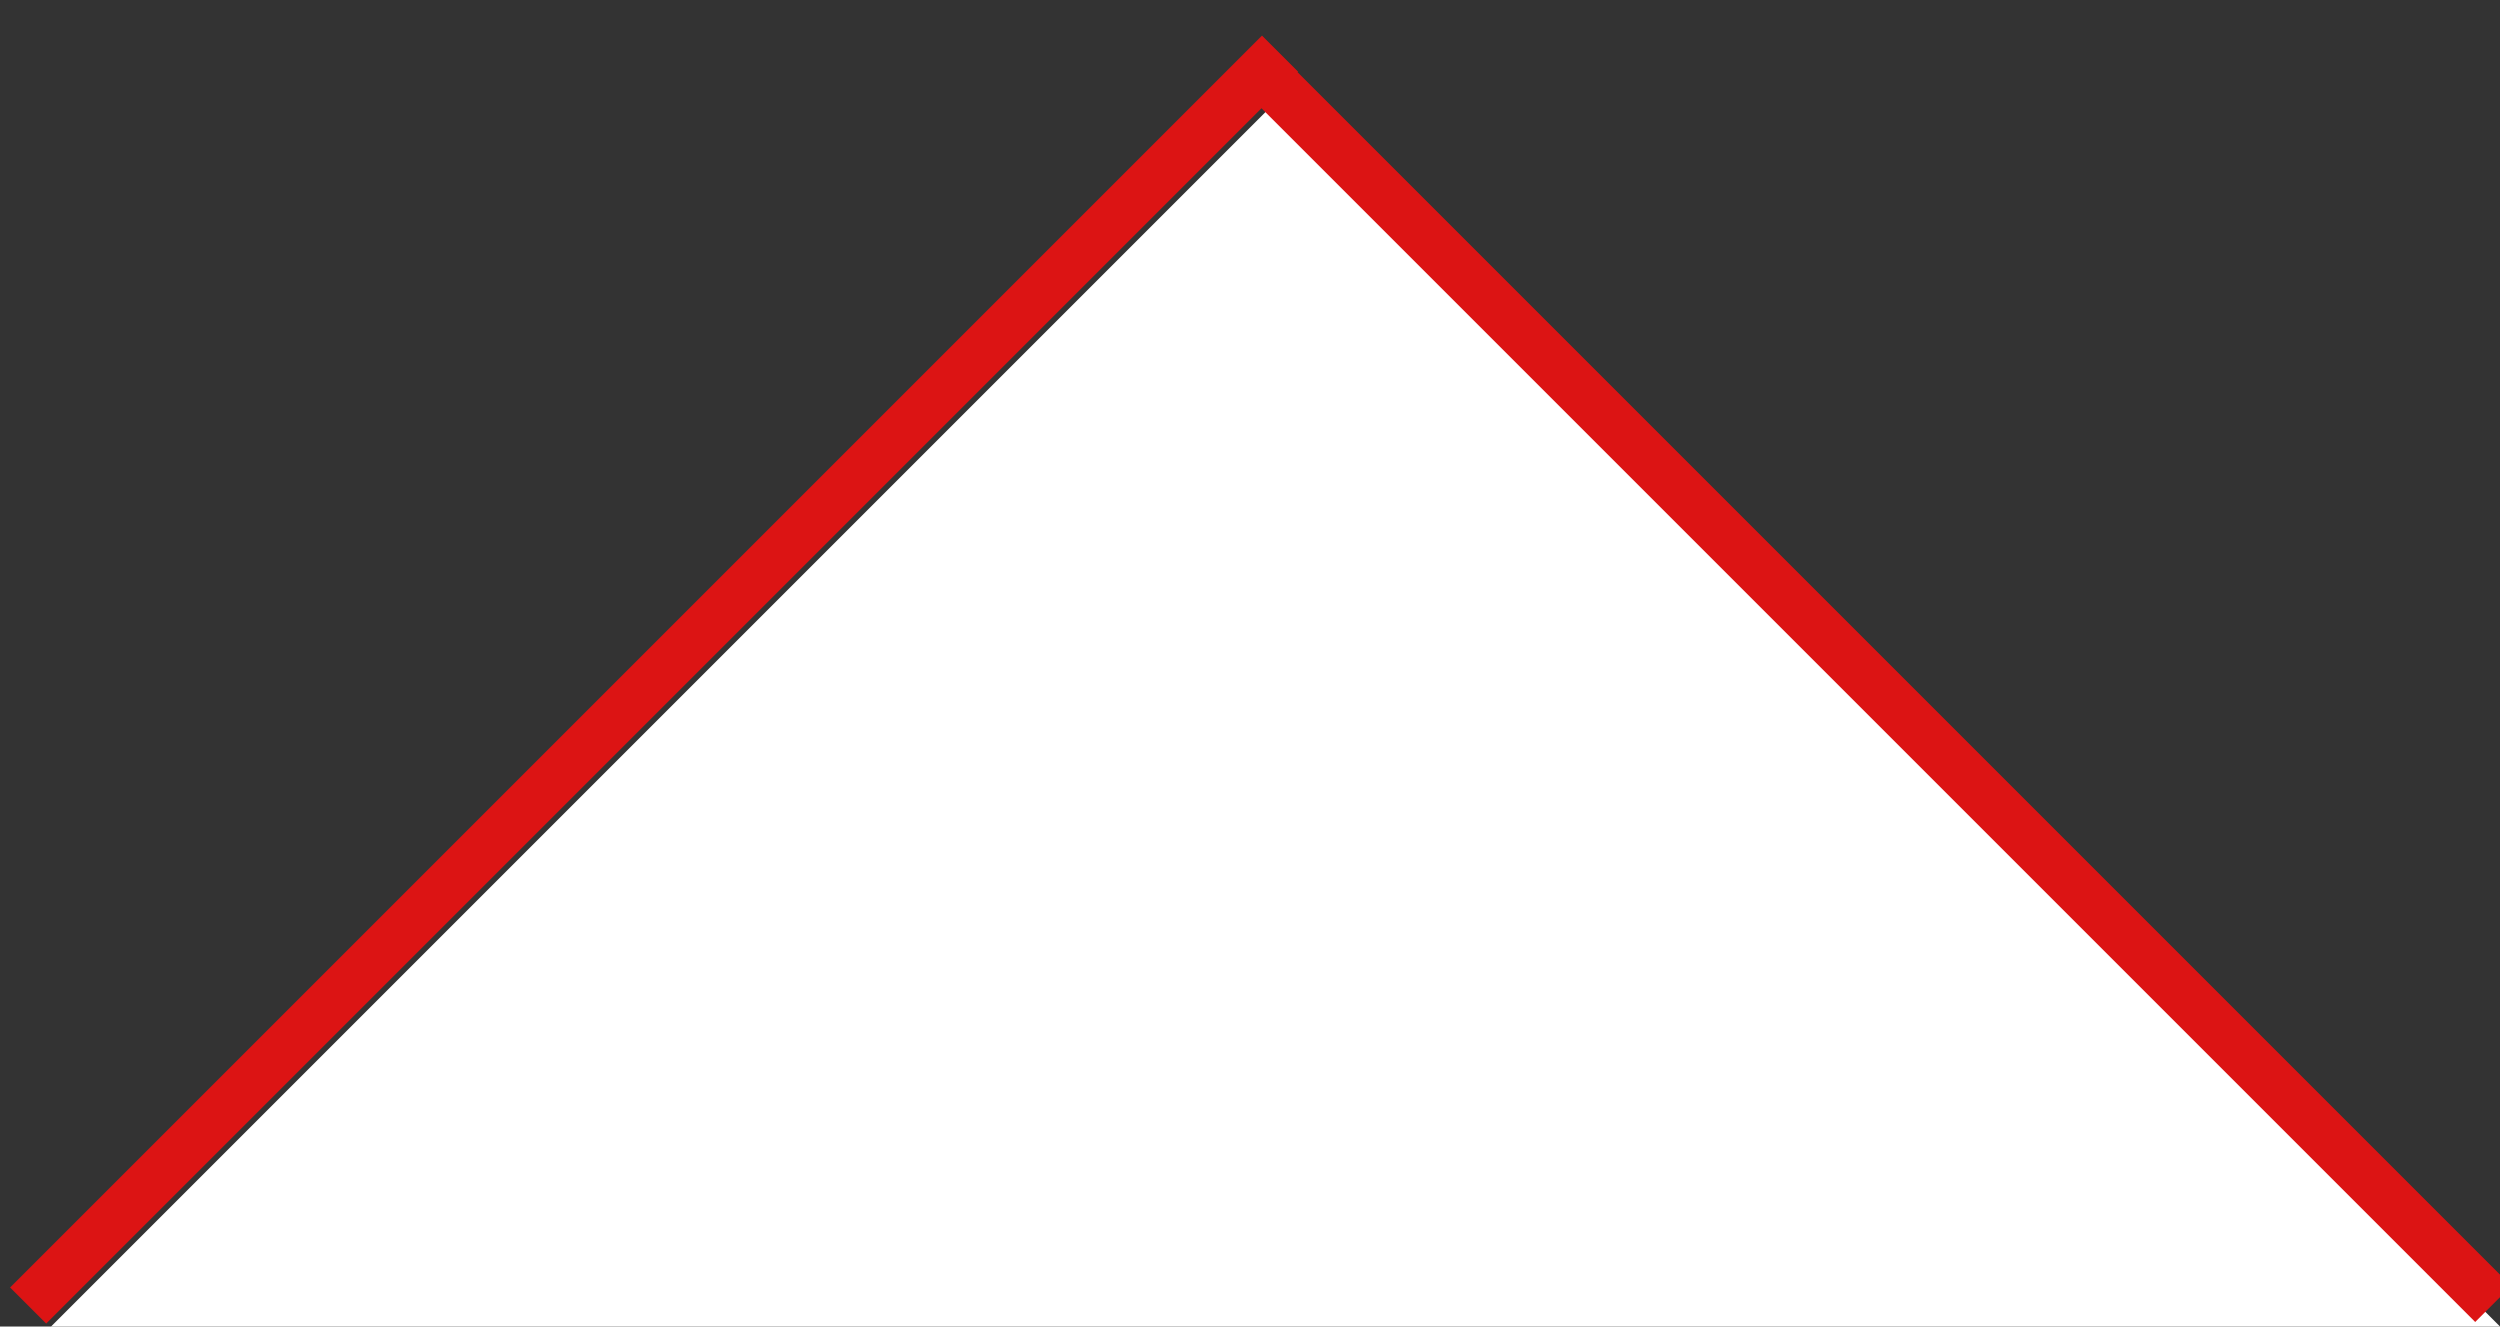 <svg id="SVGDoc" width="49" height="26" xmlns="http://www.w3.org/2000/svg" version="1.1" xmlns:xlink="http://www.w3.org/1999/xlink" xmlns:avocode="https://avocode.com/" viewBox="0 0 49 26"><rect x="0" y="0" width="49" height="26" fill="#333333" stroke="none"/><defs><path d="M553,684l24,24h-48z" id="Path-0"/><path d="M528.905,707.942l-0.707,-0.707l24.537,-24.537l0.707,0.707z" id="Path-1"/><path d="M552.26,683.657l0.707,-0.707l24.254,24.254l-0.707,0.707z" id="Path-2"/></defs><desc>Generated with Avocode.</desc><g transform="matrix(1,0,0,1,-528,-682)"><g><title>Triangle</title><use xlink:href="#Path-0" fill="#ffffff" fill-opacity="1"/></g><g><title>Rectangle</title><use xlink:href="#Path-1" fill="#dc1414" fill-opacity="1"/></g><g><title>Rectangle</title><use xlink:href="#Path-2" fill="#dc1414" fill-opacity="1"/></g></g></svg>
